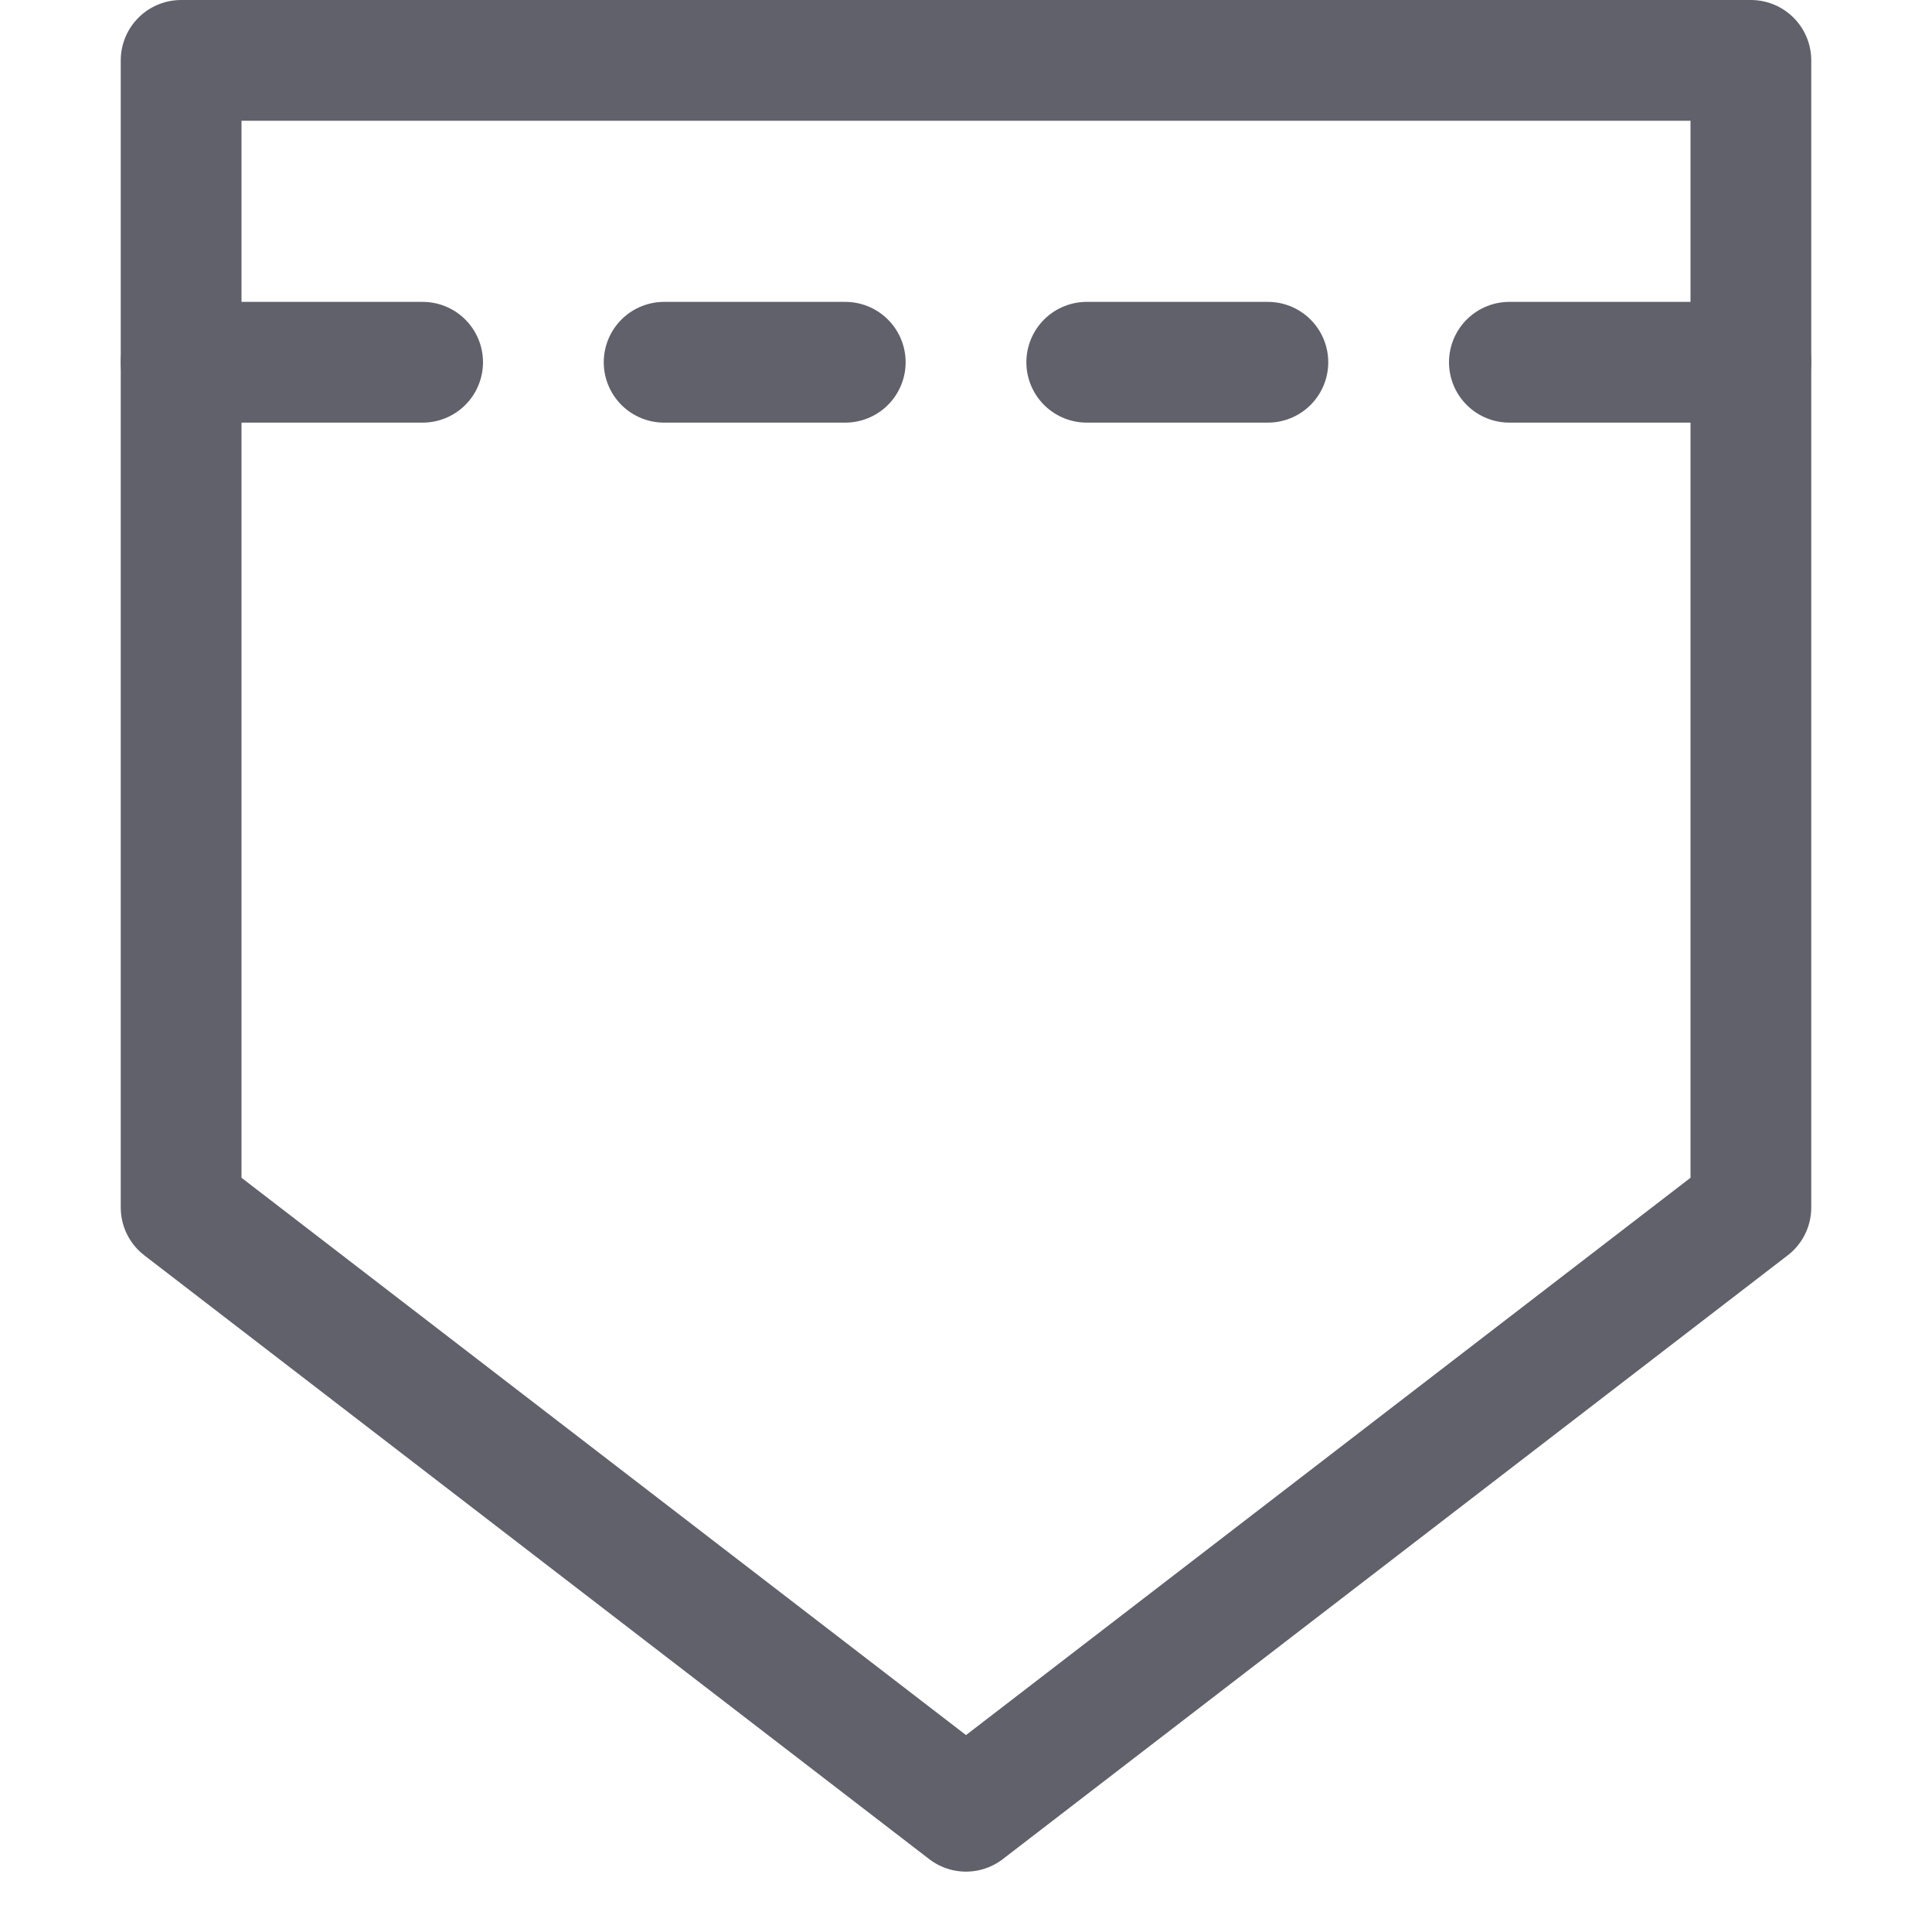 <svg xmlns="http://www.w3.org/2000/svg" height="32" width="32" viewBox="0 0 32 32"><title>jeans pocket 5</title><g stroke-linecap="round" fill="#61616b" stroke-linejoin="round" class="nc-icon-wrapper"><line data-color="color-2" fill="none" stroke="#61616b" stroke-width="2" x1="3" y1="6" x2="7" y2="6"></line> <line data-color="color-2" fill="none" stroke="#61616b" stroke-width="2" x1="11" y1="6" x2="14" y2="6"></line> <line data-color="color-2" fill="none" stroke="#61616b" stroke-width="2" x1="18" y1="6" x2="21" y2="6"></line> <line data-color="color-2" fill="none" stroke="#61616b" stroke-width="2" x1="25" y1="6" x2="29" y2="6"></line> <polygon fill="none" stroke="#61616b" stroke-width="2" points="29,20 16,30 3,20 3,1 29,1 "></polygon></g></svg>